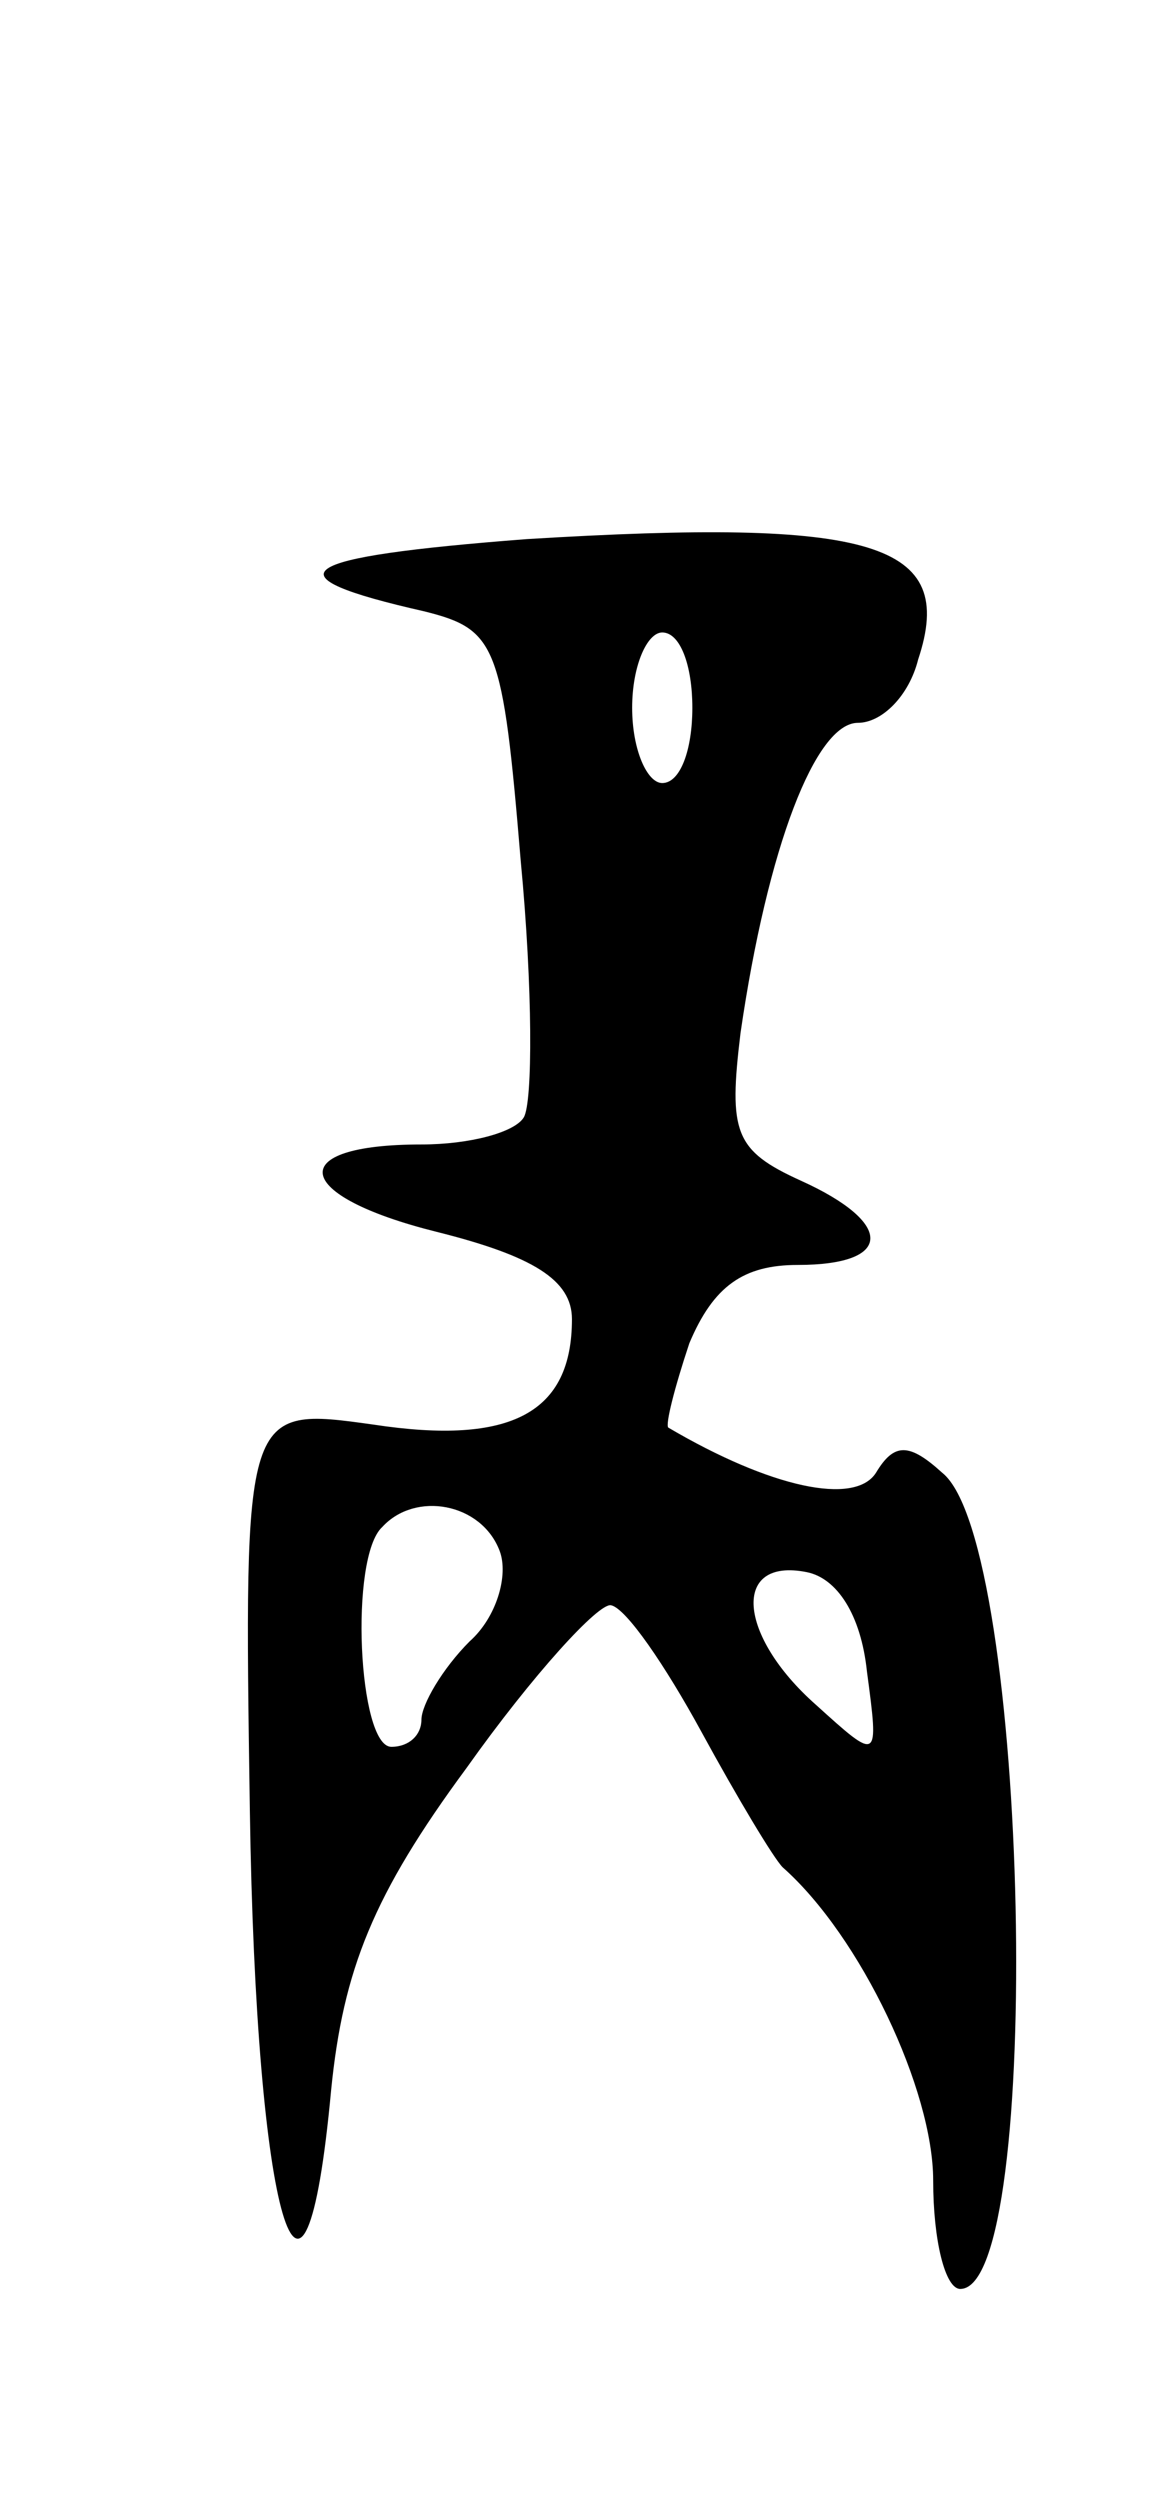 <svg version="1.0" xmlns="http://www.w3.org/2000/svg"
 width="39pt" height="83pt" viewBox="0 0 39 83"
 preserveAspectRatio="xMidYMid meet">
<g transform="translate(0,83) scale(0.1,-0.1)"
fill="#000000" stroke="none">
<path d="M175 651 c-78 -6 -87 -12 -34 -24 24 -6 26 -11 32 -83 4 -42 4 -80 1
-85 -3 -5 -18 -9 -34 -9 -46 0 -43 -17 5 -29 32 -8 45 -16 45 -29 0 -31 -20
-42 -66 -35 -43 6 -43 6 -41 -128 2 -136 18 -190 27 -93 4 40 14 65 45 107 22
31 44 55 48 54 5 -1 18 -20 30 -42 12 -22 24 -42 27 -45 26 -23 50 -74 50
-104 0 -20 4 -36 9 -36 28 0 23 248 -6 271 -11 10 -16 10 -22 0 -7 -11 -35 -5
-69 15 -1 1 2 13 7 28 8 19 18 26 36 26 32 0 32 14 1 28 -22 10 -24 16 -20 49
9 62 25 103 39 103 8 0 17 9 20 21 13 39 -15 47 -130 40z m55 -56 c0 -14 -4
-25 -10 -25 -5 0 -10 11 -10 25 0 14 5 25 10 25 6 0 10 -11 10 -25z m-64 -280
c3 -8 -1 -22 -10 -30 -9 -9 -16 -21 -16 -26 0 -5 -4 -9 -10 -9 -11 0 -14 63
-3 73 11 12 33 8 39 -8z m122 -40 c4 -30 4 -30 -17 -11 -26 23 -28 49 -3 44
10 -2 18 -14 20 -33z"/>
</g>
</svg>
